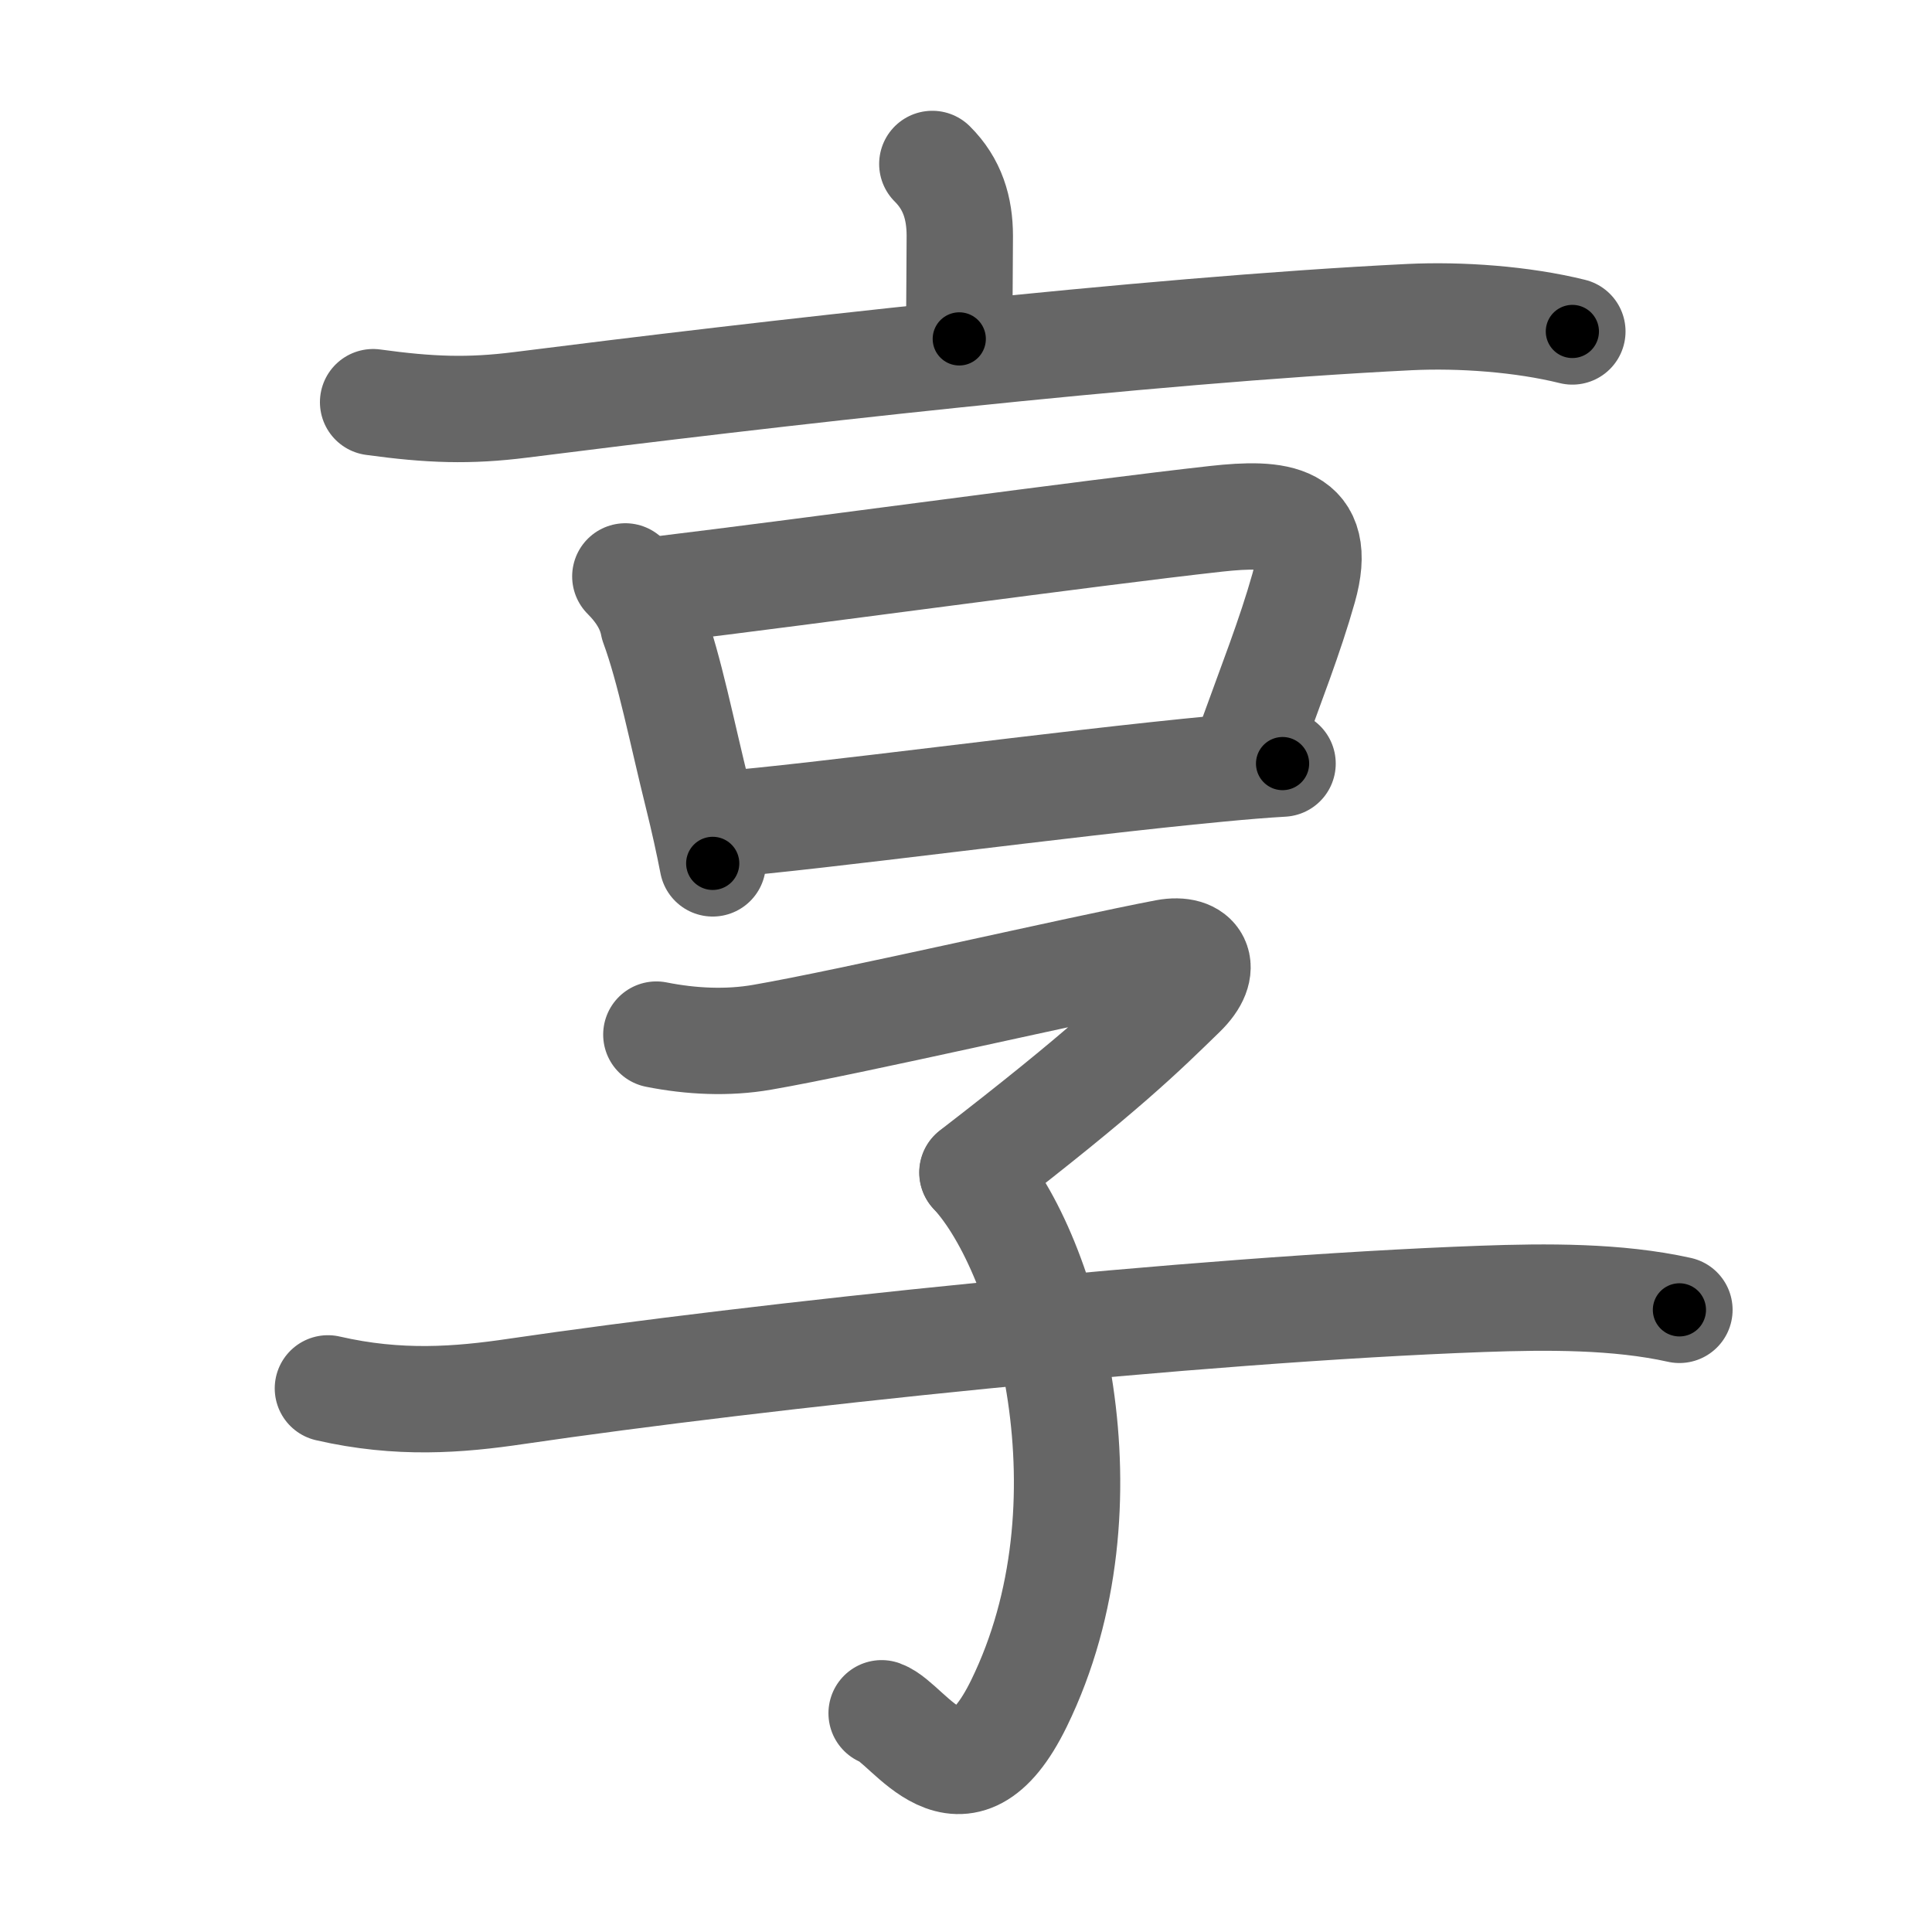 <svg xmlns="http://www.w3.org/2000/svg" width="109" height="109" viewBox="0 0 109 109" id="4eab"><g fill="none" stroke="#666" stroke-width="6" stroke-linecap="round" stroke-linejoin="round"><g><g><path d="M52.6,9.25c1.14,1.13,1.55,2.5,1.55,4.06c0,1.44-0.03,3.63-0.03,5.81" /><path d="M21.05,22.69c3.2,0.44,5.41,0.52,8.33,0.15c13.5-1.71,35.13-4.21,50.13-4.95c2.9-0.14,6.37,0.11,9.2,0.81" /></g><g><g><path d="M35.28,32.52c0.85,0.85,1.39,1.75,1.58,2.74c0.93,2.53,1.59,5.97,2.52,9.71c0.32,1.29,0.6,2.56,0.83,3.74" /><path d="M37.12,33.27c8.87-1.07,24.21-3.19,31.49-4c3.46-0.38,6.09-0.18,4.94,3.9c-0.78,2.76-1.8,5.32-3.11,8.95" /><path d="M40.62,46.52c5.34-0.41,19.42-2.33,28.12-3.15c1.35-0.13,2.57-0.23,3.62-0.29" /></g><g><path d="M37.03,58.37c1.96,0.39,4.02,0.49,5.97,0.15c4.94-0.85,17.98-3.87,22.77-4.78c1.76-0.33,2.5,0.83,0.94,2.34c-2.22,2.16-4.34,4.28-11.85,10.07" /><path d="M54.87,66.16c4.25,4.59,8.11,18.7,2.62,29.94c-3.25,6.65-6.18,1.12-7.75,0.56" /><path d="M18.5,78.33c4,0.92,7.38,0.65,10.62,0.17c13.62-2,38.25-4.63,54.5-5.22c3.62-0.13,7.63-0.16,11.13,0.62" /></g></g></g></g><g fill="none" stroke="#000" stroke-width="3" stroke-linecap="round" stroke-linejoin="round"><path d="M52.6,9.25c1.14,1.13,1.55,2.5,1.55,4.06c0,1.44-0.03,3.63-0.03,5.81" stroke-dasharray="10.282" stroke-dashoffset="10.282"><animate attributeName="stroke-dashoffset" values="10.282;10.282;0" dur="0.103s" fill="freeze" begin="0s;4eab.click" /></path><path d="M21.05,22.69c3.2,0.44,5.41,0.52,8.33,0.15c13.5-1.71,35.13-4.21,50.13-4.95c2.9-0.14,6.37,0.11,9.2,0.81" stroke-dasharray="68.01" stroke-dashoffset="68.01"><animate attributeName="stroke-dashoffset" values="68.01" fill="freeze" begin="4eab.click" /><animate attributeName="stroke-dashoffset" values="68.01;68.01;0" keyTimes="0;0.168;1" dur="0.614s" fill="freeze" begin="0s;4eab.click" /></path><path d="M35.28,32.52c0.85,0.85,1.39,1.75,1.58,2.74c0.93,2.53,1.59,5.97,2.52,9.71c0.32,1.29,0.6,2.56,0.83,3.74" stroke-dasharray="17.081" stroke-dashoffset="17.081"><animate attributeName="stroke-dashoffset" values="17.081" fill="freeze" begin="4eab.click" /><animate attributeName="stroke-dashoffset" values="17.081;17.081;0" keyTimes="0;0.782;1" dur="0.785s" fill="freeze" begin="0s;4eab.click" /></path><path d="M37.12,33.27c8.87-1.07,24.21-3.19,31.49-4c3.46-0.38,6.09-0.18,4.94,3.9c-0.78,2.76-1.8,5.32-3.11,8.95" stroke-dasharray="49.509" stroke-dashoffset="49.509"><animate attributeName="stroke-dashoffset" values="49.509" fill="freeze" begin="4eab.click" /><animate attributeName="stroke-dashoffset" values="49.509;49.509;0" keyTimes="0;0.613;1" dur="1.28s" fill="freeze" begin="0s;4eab.click" /></path><path d="M40.62,46.52c5.34-0.41,19.42-2.33,28.12-3.15c1.35-0.13,2.57-0.23,3.62-0.29" stroke-dasharray="31.93" stroke-dashoffset="31.93"><animate attributeName="stroke-dashoffset" values="31.93" fill="freeze" begin="4eab.click" /><animate attributeName="stroke-dashoffset" values="31.93;31.93;0" keyTimes="0;0.801;1" dur="1.599s" fill="freeze" begin="0s;4eab.click" /></path><path d="M37.03,58.37c1.96,0.39,4.02,0.49,5.97,0.15c4.94-0.85,17.98-3.87,22.77-4.78c1.76-0.33,2.5,0.83,0.94,2.34c-2.22,2.16-4.34,4.28-11.85,10.07" stroke-dasharray="48.881" stroke-dashoffset="48.881"><animate attributeName="stroke-dashoffset" values="48.881" fill="freeze" begin="4eab.click" /><animate attributeName="stroke-dashoffset" values="48.881;48.881;0" keyTimes="0;0.766;1" dur="2.088s" fill="freeze" begin="0s;4eab.click" /></path><path d="M54.87,66.16c4.25,4.59,8.11,18.7,2.62,29.94c-3.25,6.65-6.18,1.12-7.75,0.56" stroke-dasharray="41.635" stroke-dashoffset="41.635"><animate attributeName="stroke-dashoffset" values="41.635" fill="freeze" begin="4eab.click" /><animate attributeName="stroke-dashoffset" values="41.635;41.635;0" keyTimes="0;0.834;1" dur="2.504s" fill="freeze" begin="0s;4eab.click" /></path><path d="M18.5,78.33c4,0.92,7.38,0.65,10.62,0.17c13.62-2,38.25-4.63,54.5-5.22c3.62-0.13,7.63-0.16,11.13,0.62" stroke-dasharray="76.638" stroke-dashoffset="76.638"><animate attributeName="stroke-dashoffset" values="76.638" fill="freeze" begin="4eab.click" /><animate attributeName="stroke-dashoffset" values="76.638;76.638;0" keyTimes="0;0.813;1" dur="3.08s" fill="freeze" begin="0s;4eab.click" /></path></g></svg>